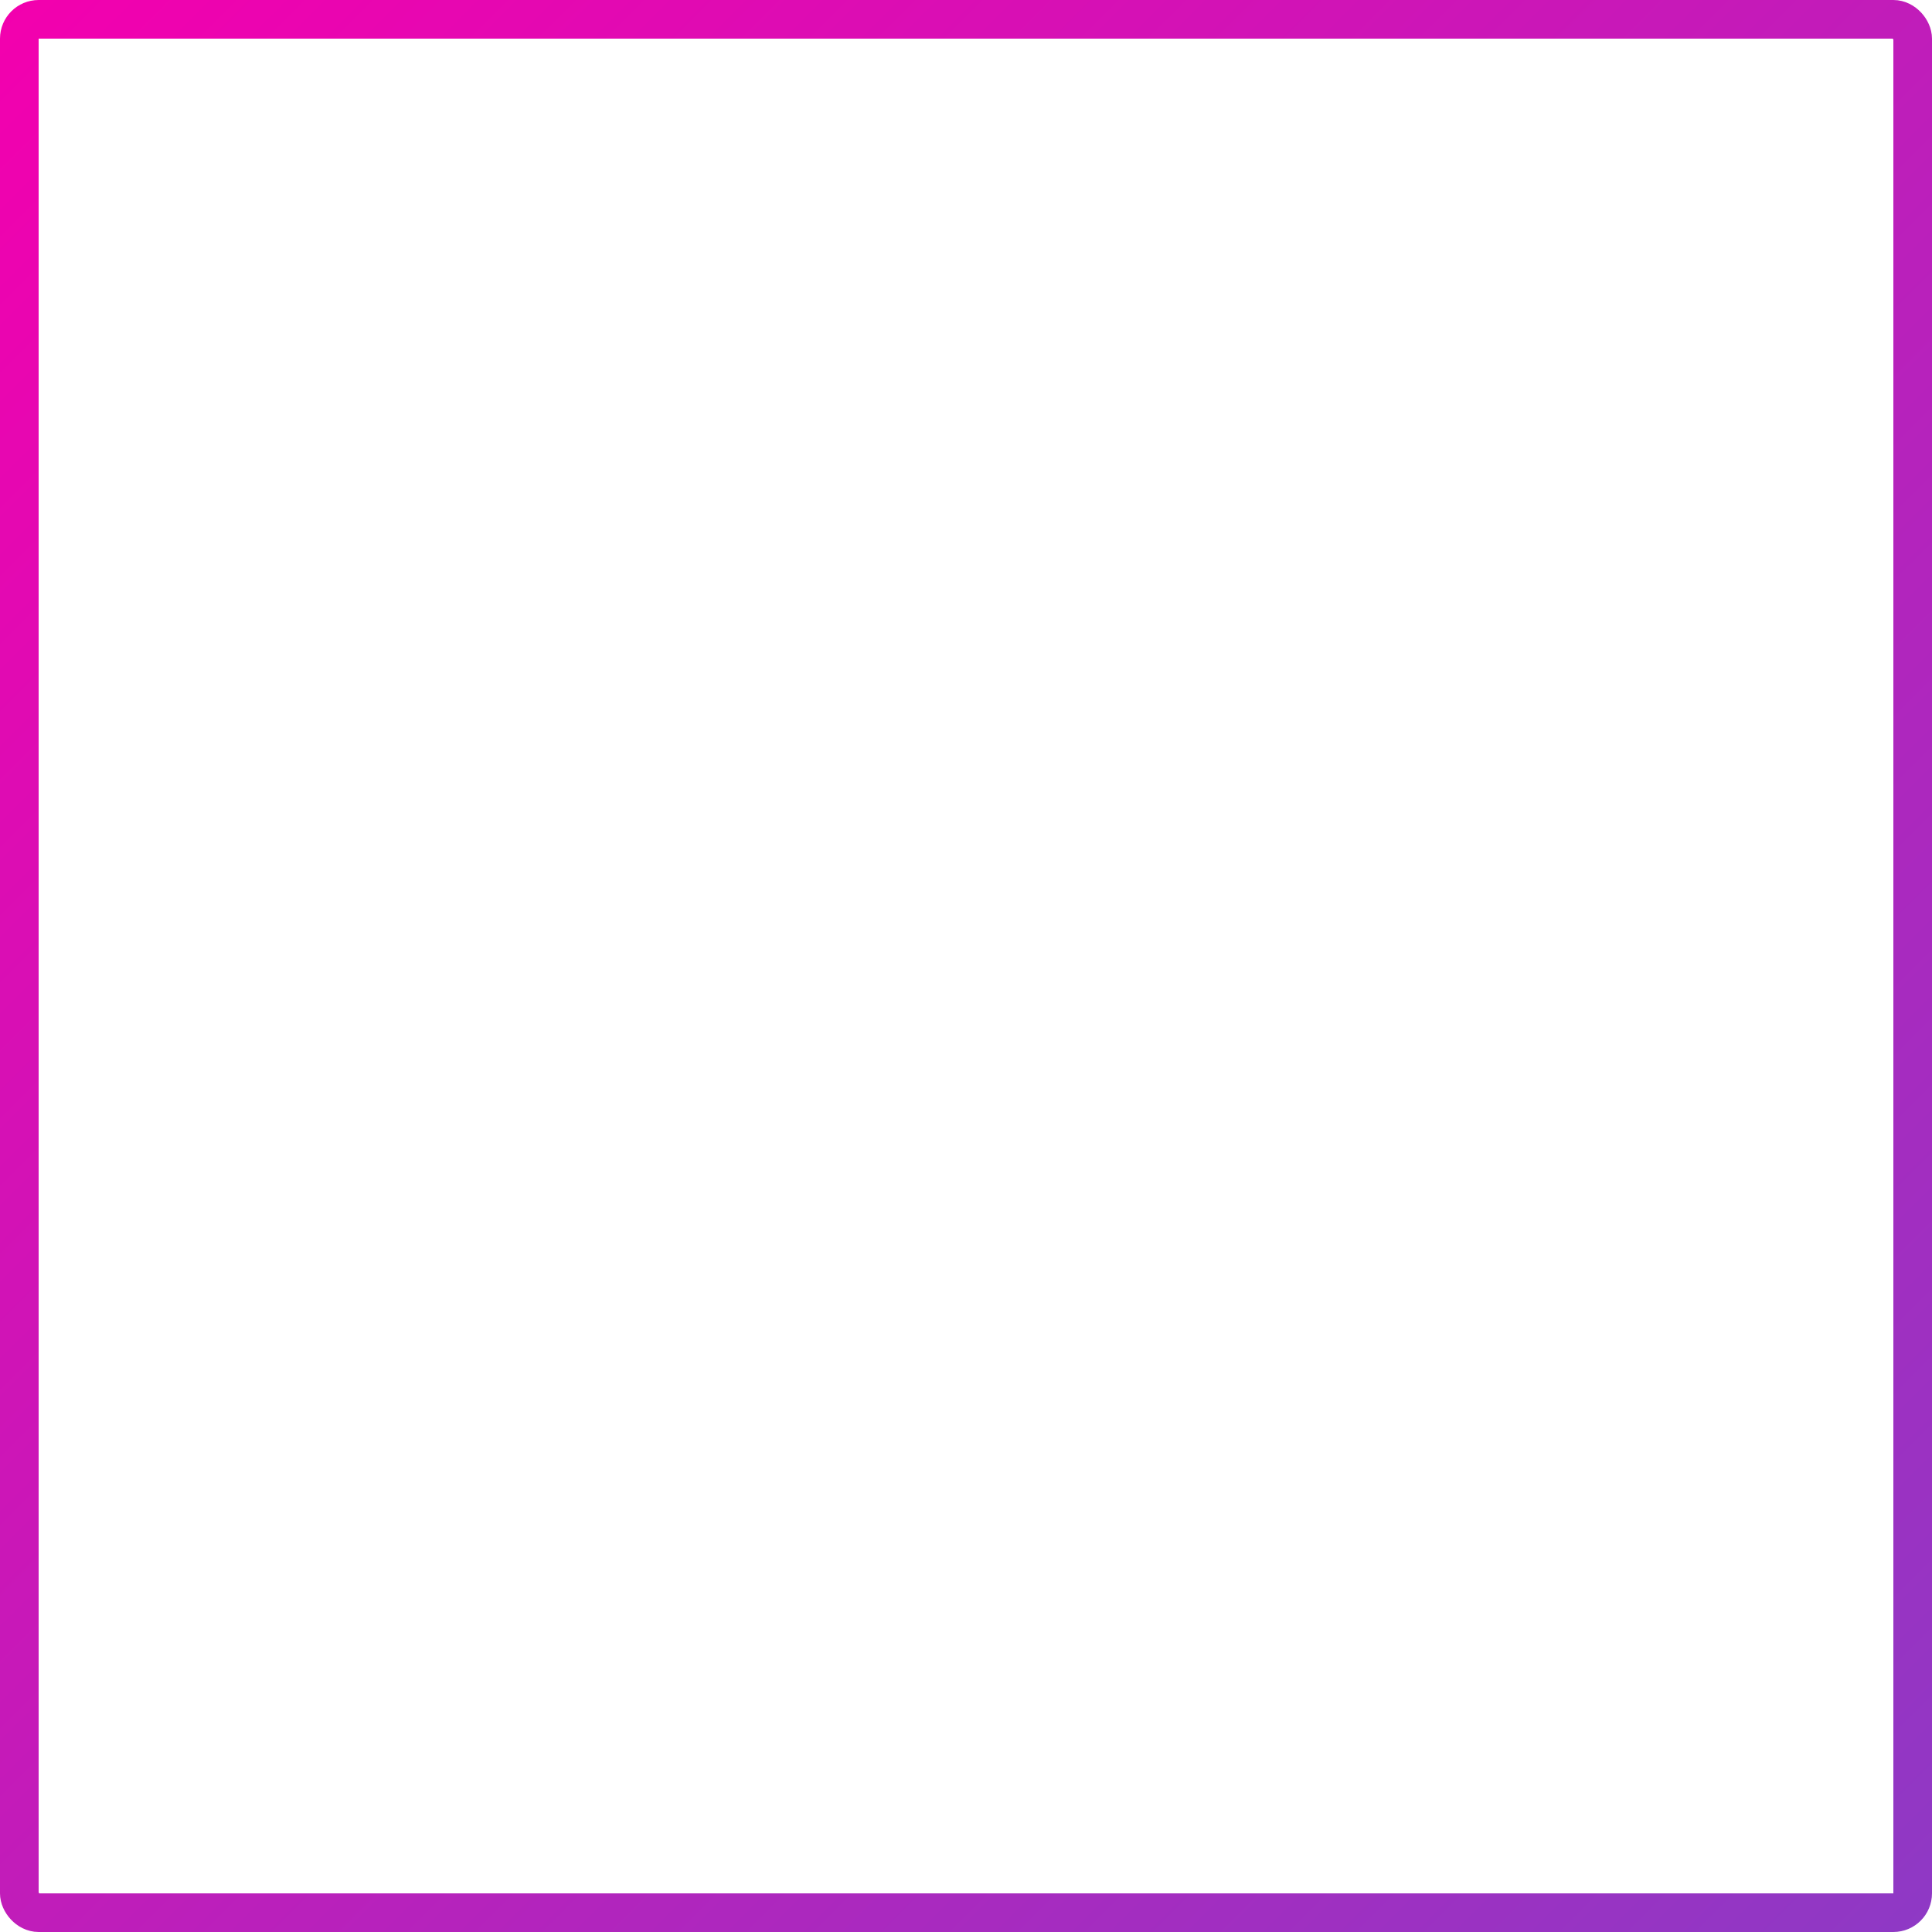 <svg width="100" height="100" viewBox="0 0 100 100" fill="none" xmlns="http://www.w3.org/2000/svg">
<rect x="1" y="1" width="98" height="98" rx="1" stroke="url(#paint0_linear_59_93)" stroke-width="2"/>
<defs>
<linearGradient id="paint0_linear_59_93" x1="0" y1="0" x2="100" y2="100" gradientUnits="userSpaceOnUse">
<stop stop-color="#F300AE"/>
<stop offset="1" stop-color="#8E39C5"/>
</linearGradient>
</defs>
</svg>
